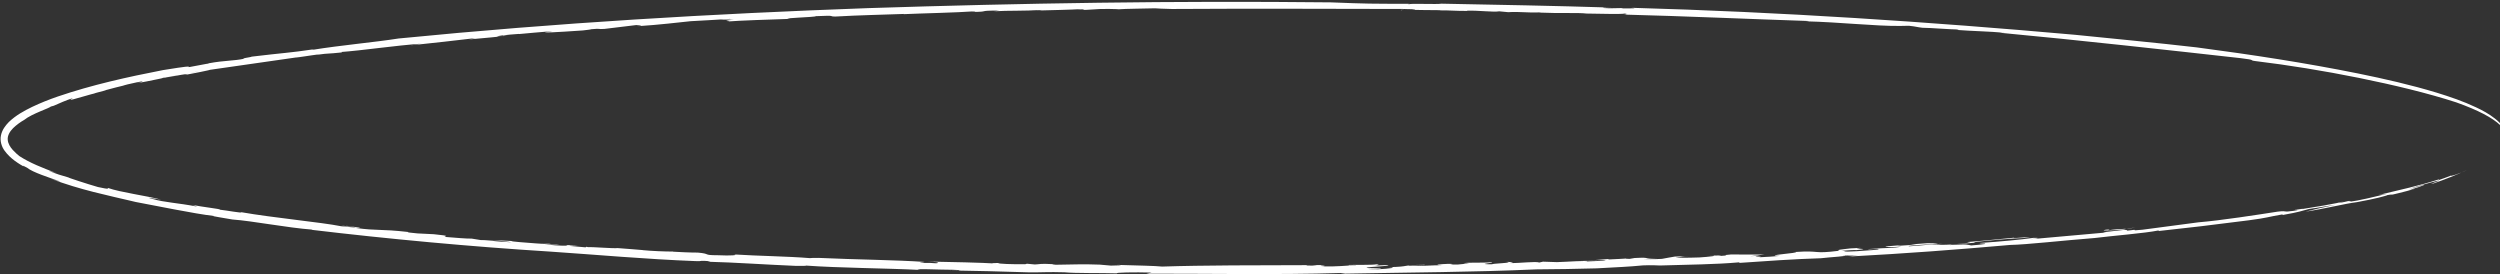 <svg width="438" height="48" viewBox="0 0 438 48" fill="none" xmlns="http://www.w3.org/2000/svg">
<rect x="0" y="0" width="438" height="48" fill="#333333" stroke="none"/>
<path d="M430.333 17.934C425.313 16.304 419.373 14.884 413.273 13.644C407.173 12.414 400.903 11.394 395.173 10.704C393.833 10.534 395.553 10.544 392.523 10.184C381.413 8.944 363.913 6.994 350.353 5.734L351.183 5.744C348.603 5.494 345.423 5.454 342.693 5.234C342.673 5.194 343.573 5.244 342.943 5.144C342.243 5.204 337.983 4.854 336.813 4.864C335.733 4.744 335.843 4.664 334.443 4.514L332.863 4.544C328.483 4.584 322.263 3.874 316.303 3.734C316.593 3.714 317.183 3.724 316.713 3.674C307.143 3.364 295.173 2.824 284.463 2.554C284.893 2.524 285.293 2.444 284.663 2.374C284.133 2.504 280.823 2.424 277.953 2.374C276.663 2.194 273.033 2.364 269.663 2.204L269.953 2.174C267.463 2.264 266.263 2.004 264.243 2.134L262.673 1.984C261.573 2.164 259.073 1.804 257.023 1.874L257.093 1.914C255.153 1.934 254.143 1.804 252.353 1.814L252.183 1.784C247.973 1.774 245.523 1.634 245.623 1.794C244.153 1.644 249.703 1.784 247.393 1.574C233.543 1.554 219.263 1.484 205.313 1.574C203.733 1.524 202.723 1.504 202.363 1.454C200.973 1.504 197.113 1.524 195.853 1.634C196.323 1.624 194.953 1.564 194.213 1.564C191.673 1.534 191.443 1.774 188.663 1.744C189.773 1.684 190.143 1.624 189.773 1.574C187.393 1.734 184.223 1.764 181.413 1.854C181.853 1.824 182.523 1.794 182.423 1.744C179.353 1.944 176.823 1.824 174.133 1.974L175.143 1.854C170.803 1.844 173.873 2.074 170.123 2.094C171.023 2.044 170.703 2.014 170.863 1.974C167.373 2.224 161.723 2.324 158.233 2.484C158.443 2.464 158.383 2.444 158.383 2.444C154.583 2.584 150.613 2.654 146.443 2.894C144.923 2.914 146.933 2.644 142.913 2.834C143.063 3.014 136.093 3.184 138.473 3.304C135.043 3.414 129.603 3.594 127.323 3.774C128.863 3.624 125.643 3.634 128.493 3.474L126.333 3.464C126.653 3.374 128.553 3.384 127.863 3.314C126.433 3.384 122.273 3.674 120.993 3.714C118.353 3.974 115.933 4.314 111.653 4.594C113.663 4.404 110.493 4.454 111.863 4.344L105.903 5.064C104.483 5.164 105.583 4.934 103.523 5.124C103.633 5.164 102.743 5.254 102.113 5.334C101.573 5.344 96.193 5.784 95.563 5.654C94.933 5.624 97.883 5.444 96.303 5.494C93.673 5.684 93.563 5.754 90.933 5.964L90.883 5.944C89.143 6.044 85.773 6.424 87.663 6.374C88.873 6.284 87.193 6.304 88.983 6.214C87.773 6.414 84.713 6.684 82.093 6.914C82.983 6.804 82.873 6.774 83.233 6.684C79.713 7.124 75.973 7.504 72.043 7.934C71.993 8.024 73.493 7.634 74.083 7.634C69.023 7.984 63.683 8.834 59.463 9.134C60.153 9.044 59.853 9.214 59.803 9.194C57.373 9.454 57.473 9.324 55.893 9.554C55.733 9.494 53.913 9.814 52.293 10.034C51.463 10.194 51.863 10.054 53.283 9.864C51.023 10.184 41.993 11.484 36.773 12.234C36.883 12.264 33.603 12.924 32.413 13.134L32.863 12.944C31.763 13.064 28.873 13.664 28.653 13.614C27.393 13.924 29.833 13.424 32.173 12.984C34.513 12.544 36.743 12.154 35.023 12.484C34.113 12.534 30.253 13.484 30.963 13.204C28.563 13.634 26.273 14.204 23.983 14.574C24.643 14.454 25.883 14.014 23.963 14.424C20.583 15.164 23.013 14.684 20.283 15.324L18.583 15.774C18.493 15.894 15.593 16.524 16.863 16.324C16.413 16.304 12.053 17.724 12.353 17.464L12.773 17.184C11.353 17.634 10.493 18.074 9.423 18.524C9.233 18.574 8.863 18.694 8.923 18.644C8.783 18.924 5.593 19.904 4.243 21.004C3.583 21.374 2.893 21.874 2.293 22.454C1.703 23.044 1.293 23.784 1.353 24.464C1.393 25.154 1.803 25.794 2.233 26.264C2.453 26.504 2.683 26.704 2.863 26.894C3.073 27.064 3.243 27.214 3.373 27.334C5.323 28.594 7.383 29.374 9.923 30.344C9.403 30.194 8.703 29.924 8.543 29.914C10.123 30.584 10.543 30.654 12.043 31.104C11.693 31.054 15.293 32.234 17.143 32.764C19.483 33.284 18.713 32.954 18.963 32.944C21.033 33.684 25.583 34.284 28.233 34.974C27.413 34.864 24.783 34.404 26.723 34.854C28.833 35.484 31.093 35.524 34.563 36.204L33.733 35.884C35.263 36.264 38.883 36.614 38.493 36.734C39.673 36.854 42.603 37.414 42.243 37.174C47.963 38.174 56.243 38.934 59.753 39.634C60.583 39.704 62.643 39.954 62.233 39.814C60.873 39.574 60.303 39.674 59.803 39.544C60.543 39.624 60.713 39.594 60.793 39.574C62.583 39.814 63.993 39.974 62.283 39.934C66.263 40.474 66.433 40.074 71.513 40.644C71.273 40.694 71.663 40.764 73.153 40.894L75.993 41.034C79.283 41.364 77.843 41.364 77.913 41.504C79.673 41.644 81.833 41.834 82.633 41.804L84.753 42.144C83.203 41.904 86.203 42.184 87.043 42.224L86.213 42.184C86.533 42.264 88.573 42.394 89.603 42.454C89.373 42.364 87.293 42.164 86.163 42.054C87.073 42.074 88.463 42.204 89.663 42.224C89.263 42.314 92.523 42.534 93.923 42.644C95.533 42.784 95.743 42.664 96.213 42.704C96.253 42.774 98.833 42.904 97.573 42.904C97.023 42.884 96.323 42.754 95.413 42.744C96.473 42.864 96.343 42.974 98.543 43.044C100.203 43.094 98.133 42.774 101.273 43.064C100.443 43.034 100.293 43.074 99.653 43.074L102.593 43.334L102.723 43.234C103.113 43.284 102.843 43.284 103.023 43.304C103.903 43.244 107.513 43.564 108.193 43.464C109.683 43.544 111.313 43.734 112.733 43.824L112.463 43.814C114.193 43.984 116.503 44.074 117.963 44.074L117.883 44.094C118.833 44.154 121.063 44.264 122.253 44.254C124.643 44.464 123.033 44.714 125.693 44.714C128.123 44.834 129.513 44.694 128.533 44.574C132.893 44.854 137.853 44.894 141.893 45.224C142.523 45.204 142.123 45.164 143.423 45.184C149.833 45.484 156.963 45.534 162.063 45.894C160.203 45.884 161.933 46.004 161.973 46.064C163.513 46.004 163.813 46.224 164.373 46.064C164.223 45.964 164.373 45.914 162.573 45.824C166.403 45.884 172.213 46.024 174.333 46.164C173.273 46.094 174.093 46.084 174.933 46.074C174.653 46.234 177.473 46.314 179.613 46.294L179.913 46.204L181.303 46.334C182.123 46.314 182.213 46.144 184.333 46.274C184.443 46.314 184.563 46.354 184.953 46.384C187.163 46.344 190.273 46.254 192.673 46.364L194.633 46.534C195.653 46.534 197.383 46.464 195.583 46.404C199.673 46.534 202.303 46.564 203.603 46.704C210.653 46.464 220.873 46.474 229.063 46.454L228.823 46.524C231.023 46.584 229.963 46.394 231.503 46.434C230.793 46.504 233.183 46.574 231.453 46.674C234.603 46.734 235.503 46.524 237.553 46.474C237.863 46.374 235.903 46.554 236.303 46.424C236.653 46.384 240.653 46.454 241.143 46.304C241.933 46.354 241.323 46.464 240.893 46.534L242.813 46.444C245.163 46.594 237.453 46.804 239.923 46.984L241.703 46.944C243.393 47.084 237.013 47.164 241.463 47.174C243.393 47.084 245.043 46.854 243.323 46.804C247.343 46.714 245.183 46.444 249.503 46.394C250.683 46.464 246.043 46.464 246.873 46.574C248.913 46.664 250.963 46.454 252.763 46.464C250.753 46.434 252.453 46.264 253.753 46.224C255.953 46.254 252.333 46.384 255.443 46.344C255.953 46.254 258.813 46.134 256.343 46.124C257.463 45.914 259.583 46.114 261.273 45.934C262.293 46.044 258.073 46.304 261.493 46.304C260.953 46.184 265.713 46.044 263.893 45.884C265.233 45.894 265.373 45.984 264.403 46.094C266.323 46.124 269.043 45.754 269.683 45.994L270.333 45.844C270.933 45.864 271.793 45.894 272.773 45.924C274.463 45.884 278.203 45.594 278.053 45.804C278.593 45.774 282.443 45.664 280.953 45.564C278.553 45.554 278.203 45.744 276.863 45.594C278.553 45.704 280.313 45.474 281.693 45.384L281.923 45.454C282.743 45.394 284.643 45.354 285.153 45.254C284.523 45.324 284.853 45.364 285.513 45.354L286.373 45.204C289.723 45.034 287.163 45.384 290.423 45.234L287.953 45.414C288.493 45.374 289.603 45.454 291.163 45.354C291.763 45.224 292.893 45.054 293.413 44.954C295.243 44.834 294.243 45.044 296.043 44.864L293.683 45.084C293.323 45.134 295.283 45.204 297.733 45.104C299.293 45.004 301.723 44.754 299.243 44.794C300.473 44.744 302.203 44.734 301.223 44.854C304.003 44.694 300.853 44.754 303.253 44.584C304.243 44.614 307.303 44.574 309.153 44.594L306.653 44.884L308.323 44.804C306.163 45.044 309.423 44.864 308.213 45.074C309.353 45.044 310.733 44.924 311.833 44.834C308.493 44.754 315.553 44.324 314.573 44.144C319.133 43.844 317.453 44.534 322.193 43.934C321.413 43.924 323.643 43.624 320.773 43.854C323.613 43.724 322.693 43.534 326.043 43.424C323.563 43.664 328.713 43.494 325.143 43.834C325.383 43.744 323.143 43.894 322.593 43.944C323.773 43.964 322.363 44.184 325.273 44.014C327.043 43.894 329.473 43.744 329.113 43.644C329.033 43.524 326.403 43.814 327.533 43.624C331.063 43.364 331.663 43.514 333.113 43.204C330.883 43.364 330.323 43.264 330.353 43.174L332.943 42.964L332.443 43.074C336.603 42.864 333.663 42.844 337.693 42.604L339.593 42.644C338.643 42.854 333.733 42.974 334.463 43.154C337.083 42.994 337.943 42.814 340.413 42.704C339.863 42.754 339.113 42.824 338.573 42.874C339.513 42.814 340.473 43.064 344.183 42.614C346.103 42.404 344.683 42.494 344.723 42.404C348.923 42.064 350.163 41.884 352.873 41.644C352.333 41.864 357.653 41.264 354.683 41.694C353.303 41.714 347.233 42.194 345.753 42.464C347.293 42.554 342.453 42.674 341.563 42.944C344.933 42.704 344.783 42.914 345.343 43.004C346.283 42.944 347.183 42.824 347.733 42.754C348.123 42.604 346.893 42.694 346.813 42.574C350.573 42.324 354.193 41.964 356.243 41.674C357.503 41.624 357.113 41.784 355.633 41.924C360.103 41.524 364.873 41.104 369.113 40.724C366.353 40.794 373.833 40.204 371.953 40.224C369.683 40.414 367.713 40.454 368.953 40.244C370.373 40.114 368.913 40.334 369.513 40.324C371.313 40.044 372.343 40.214 374.093 39.864C370.033 40.344 373.323 40.184 372.593 40.424C375.523 40.034 372.483 40.554 375.383 40.244C378.313 39.854 381.893 39.384 385.133 38.954C389.233 38.614 395.453 37.634 399.083 37.074C400.993 36.864 399.733 37.244 401.803 36.944C404.213 36.554 399.983 37.044 403.573 36.554L403.233 36.644C404.303 36.444 409.803 35.664 410.803 35.194L409.743 35.584C410.413 35.474 411.013 35.314 411.563 35.194C411.603 35.254 412.383 35.164 411.313 35.404C413.533 35.114 415.913 34.484 418.283 33.934L416.733 34.164C420.773 33.184 423.503 32.634 427.333 31.414L427.253 31.554C428.003 31.284 428.753 31.034 429.493 30.734C428.983 31.034 431.083 30.374 432.203 29.784C430.333 30.674 428.383 31.424 426.423 32.114C424.743 32.554 428.193 31.444 427.123 31.654C426.223 31.854 422.643 32.874 422.083 33.104C423.473 32.764 423.533 32.714 424.583 32.384C425.083 32.404 422.993 32.984 421.973 33.334C422.693 33.144 423.743 32.924 423.883 32.824C422.483 33.274 421.053 33.664 418.663 34.214C420.263 33.794 417.763 34.314 418.363 34.134C418.203 34.304 415.933 34.874 412.953 35.414C410.803 35.674 407.393 36.564 403.923 37.084C405.303 36.714 407.073 36.314 409.163 35.874C406.993 36.194 406.753 36.304 404.573 36.604C403.543 36.874 402.813 37.164 399.993 37.654L399.823 37.574C397.263 38.014 397.283 38.164 394.003 38.594C388.383 39.324 382.593 40.014 378.293 40.464L378.123 40.384C375.753 40.864 370.153 41.304 366.943 41.704C361.443 42.134 355.023 42.864 352.193 42.914C342.503 43.764 334.023 44.404 323.963 44.944L325.643 44.694C323.843 44.904 324.473 44.684 322.703 44.794C324.743 44.804 320.263 45.084 319.013 45.244C314.533 45.374 308.783 45.774 304.813 46.054L304.653 45.964C300.643 46.324 295.843 46.364 290.843 46.514C290.263 46.494 289.353 46.434 287.863 46.494C285.153 46.754 283.733 46.784 279.753 47.014C276.843 47.104 272.123 47.184 269.163 47.194C258.223 47.684 247.043 47.724 235.673 47.944L234.853 47.834C223.823 48.174 210.263 47.924 200.843 47.954L201.753 47.754C198.803 47.664 195.023 47.744 195.773 47.894C192.813 47.804 188.383 47.894 186.513 47.704C183.493 47.614 182.813 47.734 180.293 47.714C174.243 47.514 171.993 47.484 166.283 47.374L167.693 47.424C168.323 47.394 168.383 47.314 166.953 47.264C164.823 47.274 159.123 46.994 161.243 47.294C155.153 46.984 147.023 46.954 141.113 46.524C141.613 46.614 140.123 46.564 139.483 46.584C134.143 46.364 128.533 45.964 124.263 45.864C123.413 45.784 125.623 45.824 123.453 45.704C122.163 45.664 123.413 45.784 121.833 45.744C113.173 45.414 104.323 44.614 96.463 44.084C82.483 43.214 67.923 41.854 54.583 40.264L54.743 40.234C50.253 39.894 44.303 38.714 40.713 38.454C39.663 38.254 36.693 37.814 37.493 37.844C33.923 37.424 27.613 36.094 22.503 35.144C22.973 35.244 23.233 35.294 23.783 35.384C18.683 34.184 14.123 33.274 8.893 31.314C9.433 31.484 10.413 31.814 10.583 31.814C8.573 31.084 5.713 30.194 4.763 29.394C3.663 28.794 3.913 29.064 4.603 29.434C3.253 28.674 1.853 27.844 0.803 26.404C0.283 25.704 -0.047 24.664 0.173 23.694C0.383 22.724 0.953 21.994 1.543 21.384C2.773 20.204 4.203 19.424 5.643 18.724C7.093 18.034 8.573 17.444 10.083 16.924C16.113 14.864 22.363 13.484 28.543 12.284C37.453 10.834 29.153 12.554 36.143 11.194C36.723 11.144 36.543 11.034 36.653 11.074C39.363 10.574 40.923 10.684 42.803 10.284C42.003 10.254 44.053 10.024 44.093 9.924C49.563 9.264 50.683 9.274 54.983 8.634L54.663 8.744C59.693 7.924 65.583 7.414 69.833 6.744C97.803 3.984 124.703 2.414 152.073 1.424C179.133 0.554 205.643 0.114 233.133 0.414C239.573 0.664 240.053 0.664 247.133 0.664C246.853 0.694 246.403 0.694 246.873 0.734C247.233 0.574 251.853 0.794 252.533 0.644C262.693 0.844 272.063 1.004 282.513 1.334C280.863 1.304 280.023 1.404 281.993 1.454L284.053 1.414L284.383 1.474C285.723 1.494 287.193 1.464 285.813 1.364C312.083 2.104 337.883 3.814 363.523 6.094C369.603 6.714 378.273 7.534 384.873 8.304C394.643 9.594 403.903 11.014 413.133 12.874C417.743 13.814 422.353 14.854 426.963 16.254C429.263 16.964 431.573 17.744 433.823 18.814C434.953 19.344 436.063 19.944 437.103 20.764C437.623 21.164 438.113 21.644 438.543 22.214C438.953 22.804 439.273 23.534 439.303 24.344C439.303 24.344 439.253 24.134 439.153 23.674C439.083 23.454 438.953 23.194 438.793 22.874C438.593 22.594 438.373 22.244 438.043 21.934C436.693 20.644 434.233 19.324 430.333 17.934Z" fill="white"/>
</svg>
